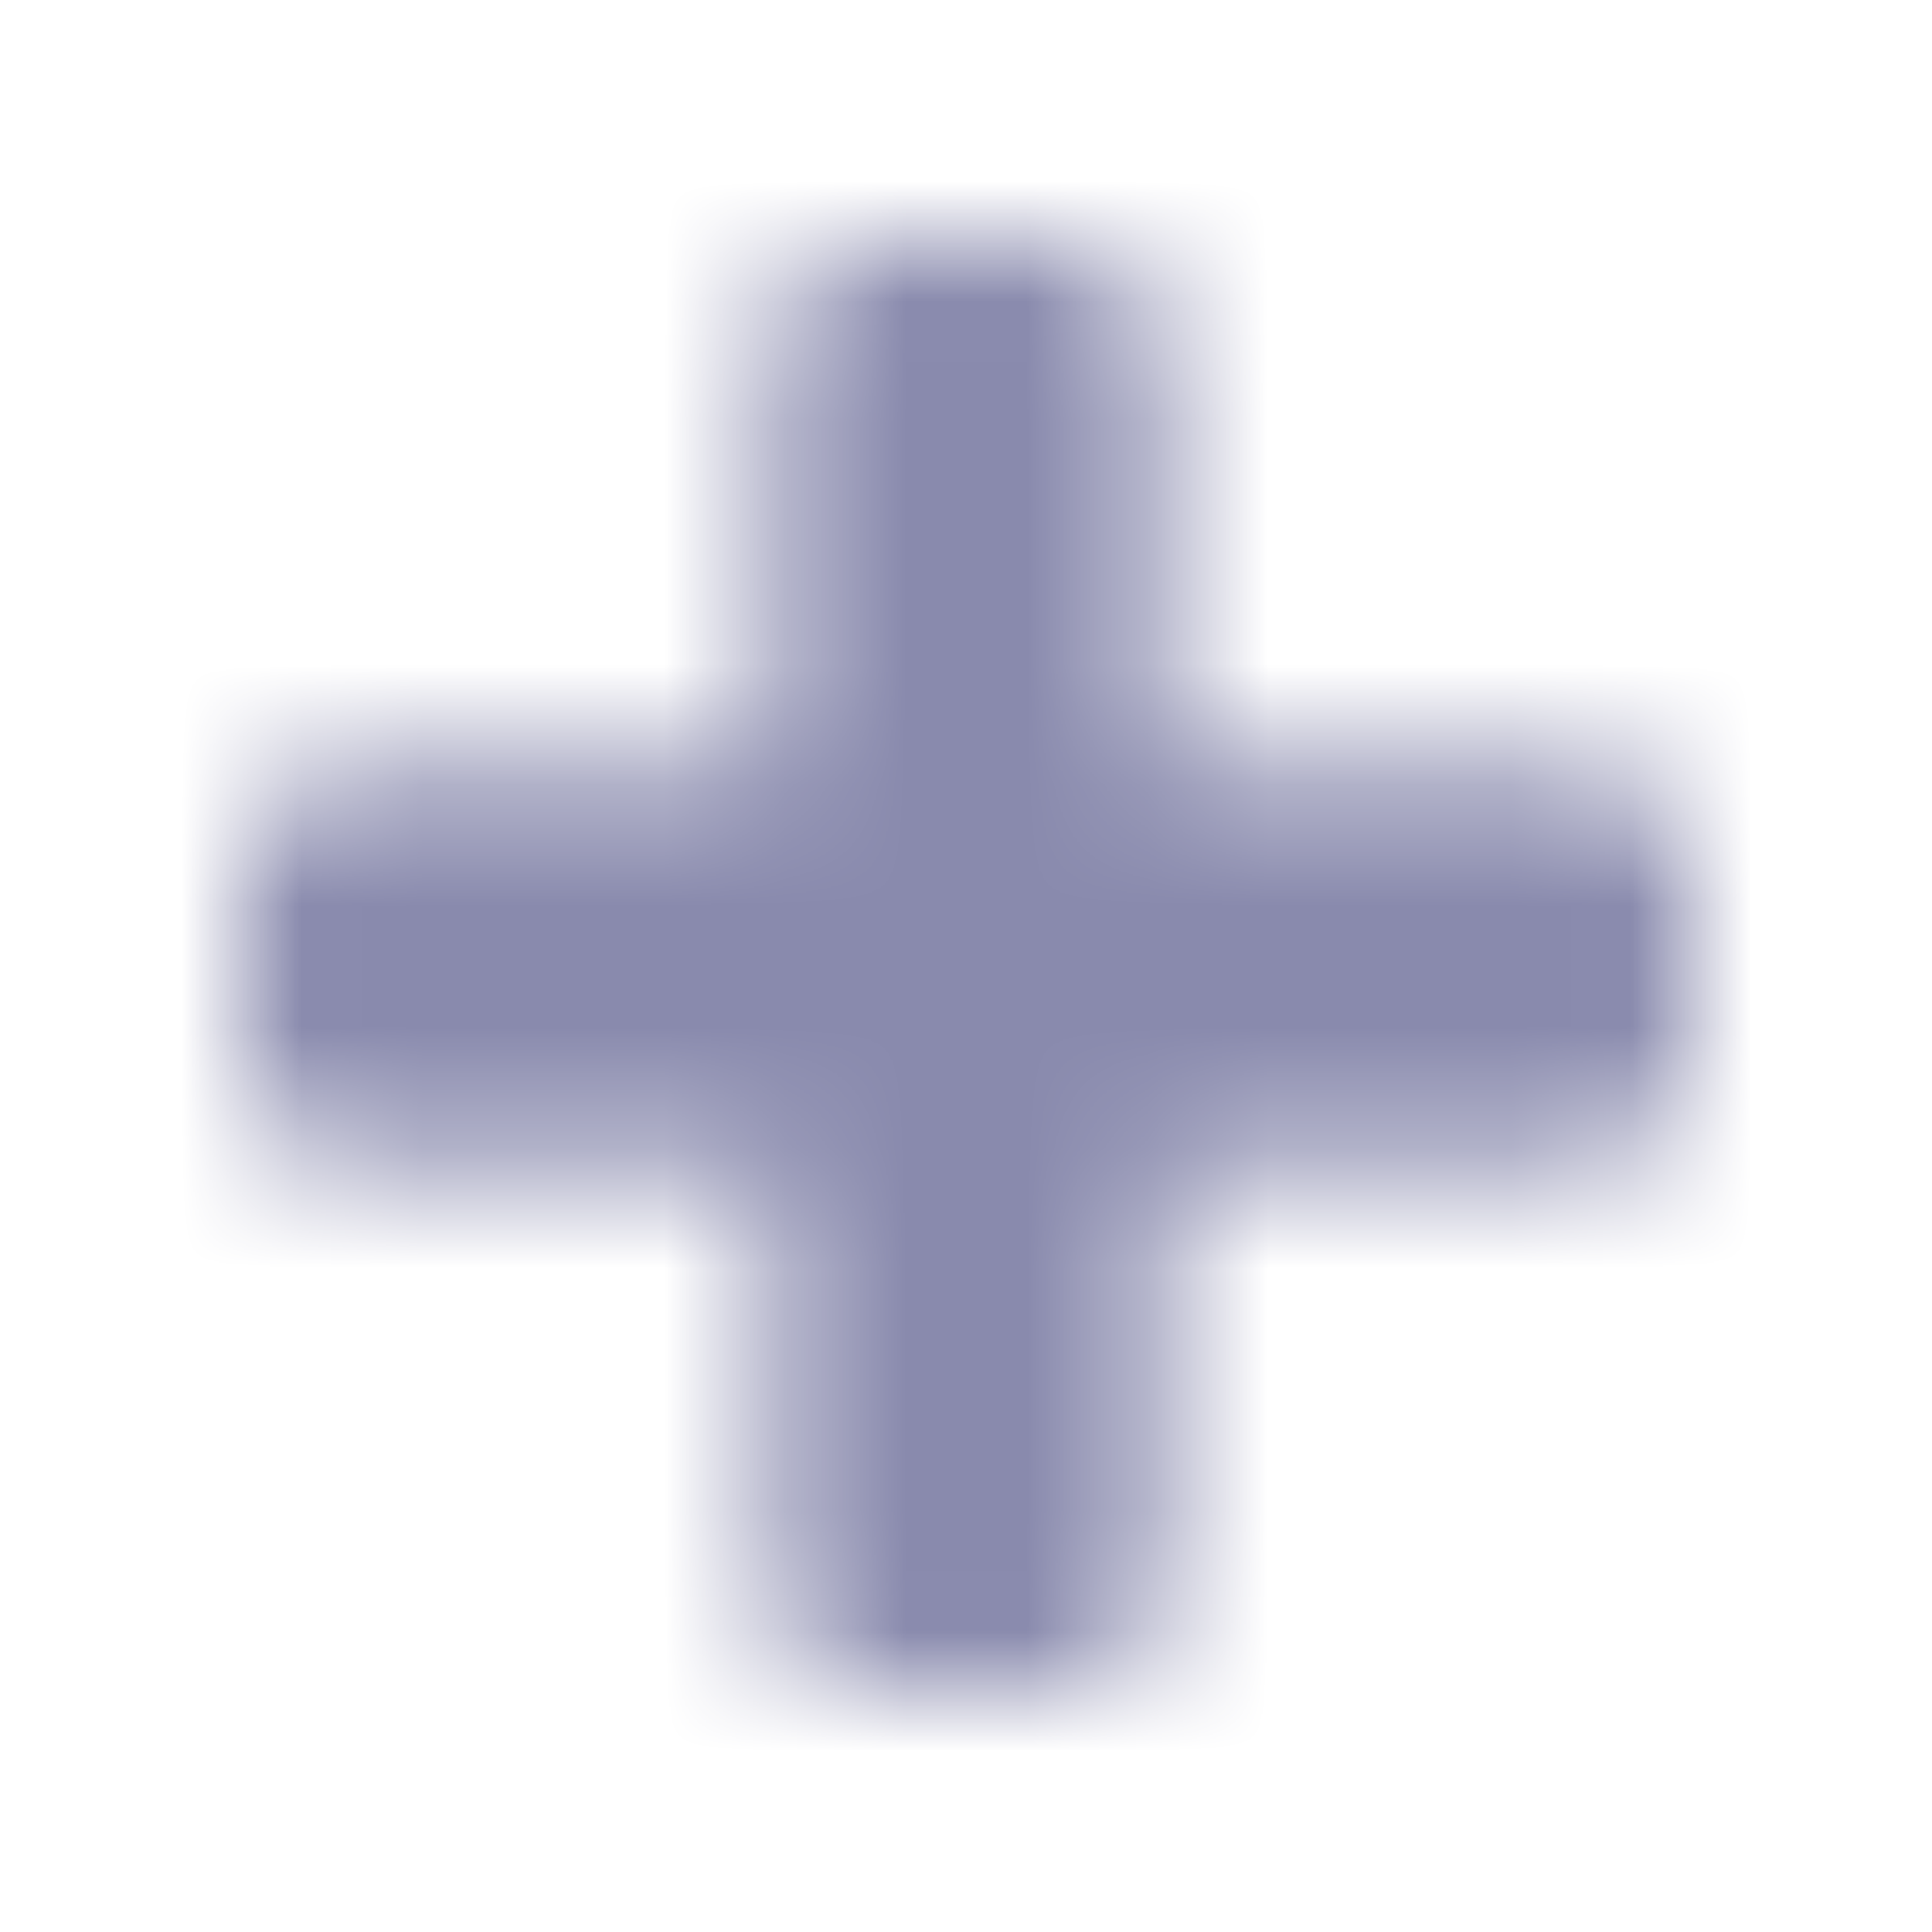 <svg xmlns="http://www.w3.org/2000/svg" width="12" height="12" viewBox="0 0 16 16" fill="none">
    <mask id="mask0_218_17288" style="mask-type:alpha" maskUnits="userSpaceOnUse" x="2" y="2" width="12" height="12">
        <path d="M14 7.182V8.818C14 9.045 13.921 9.239 13.761 9.398C13.602 9.557 13.409 9.636 13.182 9.636H9.636V13.182C9.636 13.409 9.557 13.602 9.398 13.761C9.239 13.921 9.045 14 8.818 14H7.182C6.955 14 6.761 13.921 6.602 13.761C6.443 13.602 6.364 13.409 6.364 13.182V9.636H2.818C2.591 9.636 2.398 9.557 2.239 9.398C2.08 9.239 2 9.045 2 8.818V7.182C2 6.955 2.08 6.761 2.239 6.602C2.398 6.443 2.591 6.364 2.818 6.364H6.364V2.818C6.364 2.591 6.443 2.398 6.602 2.239C6.761 2.08 6.955 2 7.182 2H8.818C9.045 2 9.239 2.08 9.398 2.239C9.557 2.398 9.636 2.591 9.636 2.818V6.364H13.182C13.409 6.364 13.602 6.443 13.761 6.602C13.921 6.761 14 6.955 14 7.182Z" fill="black"/>
    </mask>
    <g mask="url(#mask0_218_17288)">
        <rect width="16" height="16" fill="#898AAD"/>
    </g>
</svg>